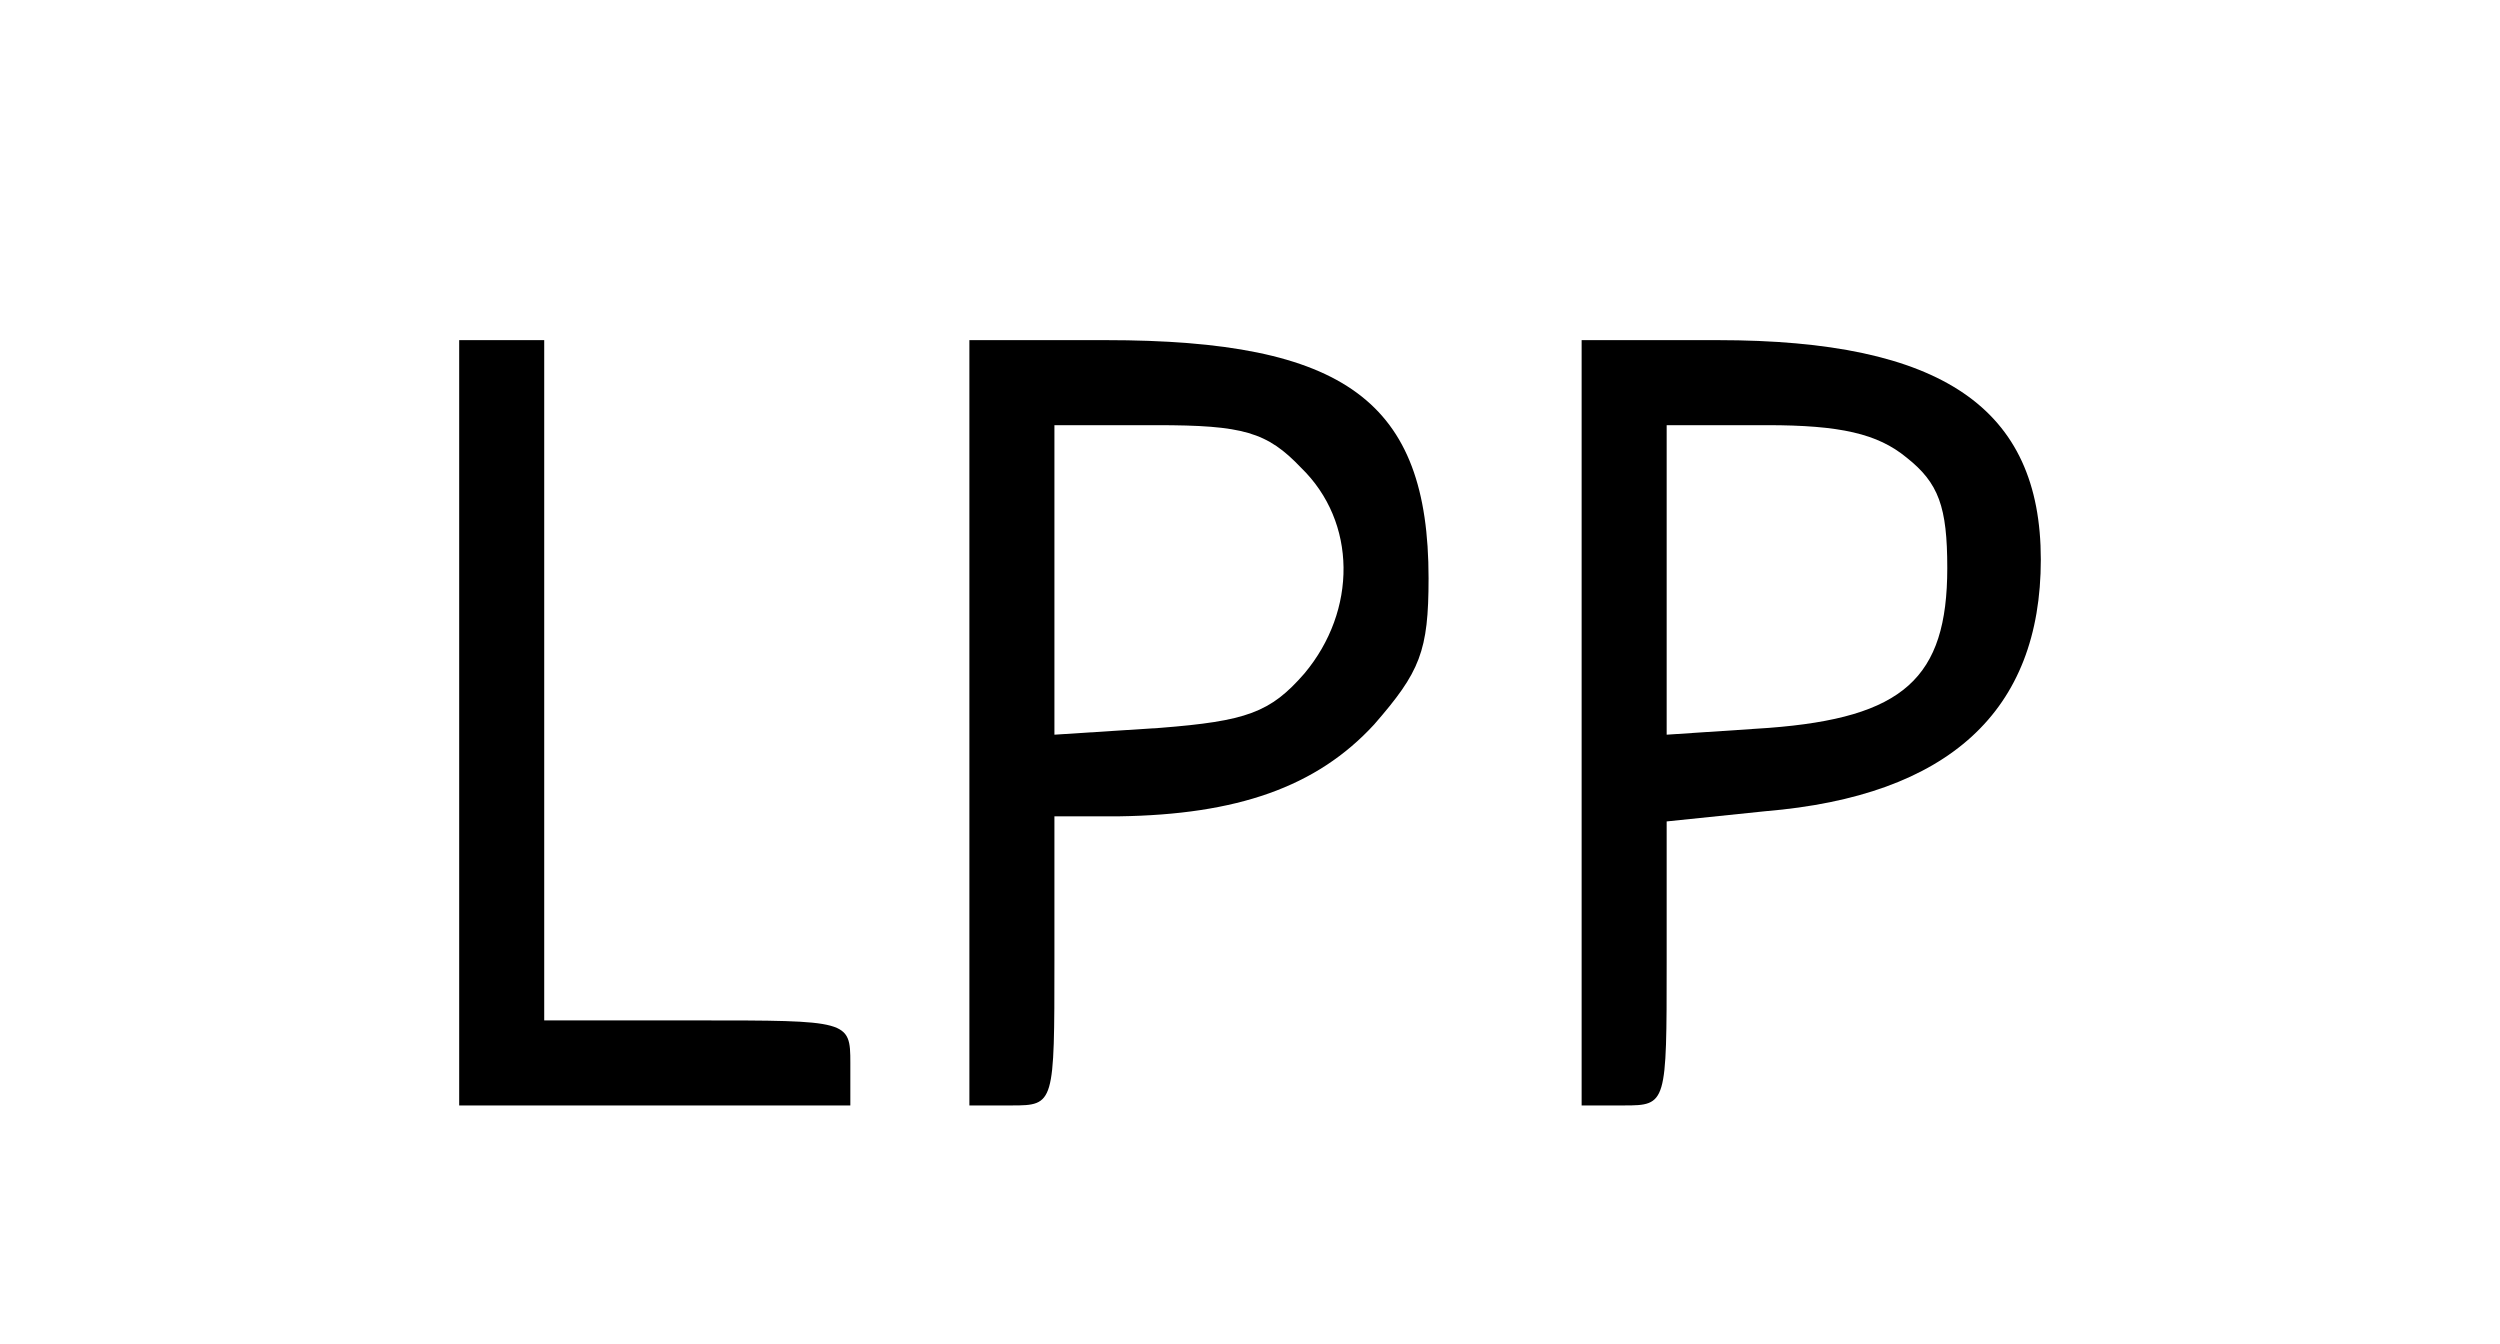 <?xml version="1.0" standalone="no"?>
<!DOCTYPE svg PUBLIC "-//W3C//DTD SVG 20010904//EN"
 "http://www.w3.org/TR/2001/REC-SVG-20010904/DTD/svg10.dtd">
<svg version="1.0" xmlns="http://www.w3.org/2000/svg"
 width="147pt" height="79pt" viewBox="0 0 147 79"
 preserveAspectRatio="xMidYMid meet">

<g transform="translate(0,79) scale(0.1,-0.1)"
fill="#000000" stroke="none">
<path d="M270 365 l0 -225 115 0 115 0 0 25 c0 25 -1 25 -90 25 l-90 0 0 200
0 200 -25 0 -25 0 0 -225z"/>
<path d="M570 365 l0 -225 25 0 c25 0 25 1 25 85 l0 85 38 0 c69 1 116 17 150
54 27 31 32 43 32 86 0 104 -49 140 -190 140 l-80 0 0 -225z m195 150 c33 -32
33 -84 2 -121 -20 -23 -34 -28 -85 -32 l-62 -4 0 91 0 91 60 0 c51 0 65 -4 85
-25z"/>
<path d="M930 365 l0 -225 25 0 c25 0 25 1 25 84 l0 83 58 6 c108 9 162 59
162 148 0 89 -58 129 -190 129 l-80 0 0 -225z m191 156 c19 -15 24 -29 24 -65
0 -65 -26 -88 -105 -94 l-60 -4 0 91 0 91 59 0 c43 0 65 -5 82 -19z"/>
</g>
</svg>

